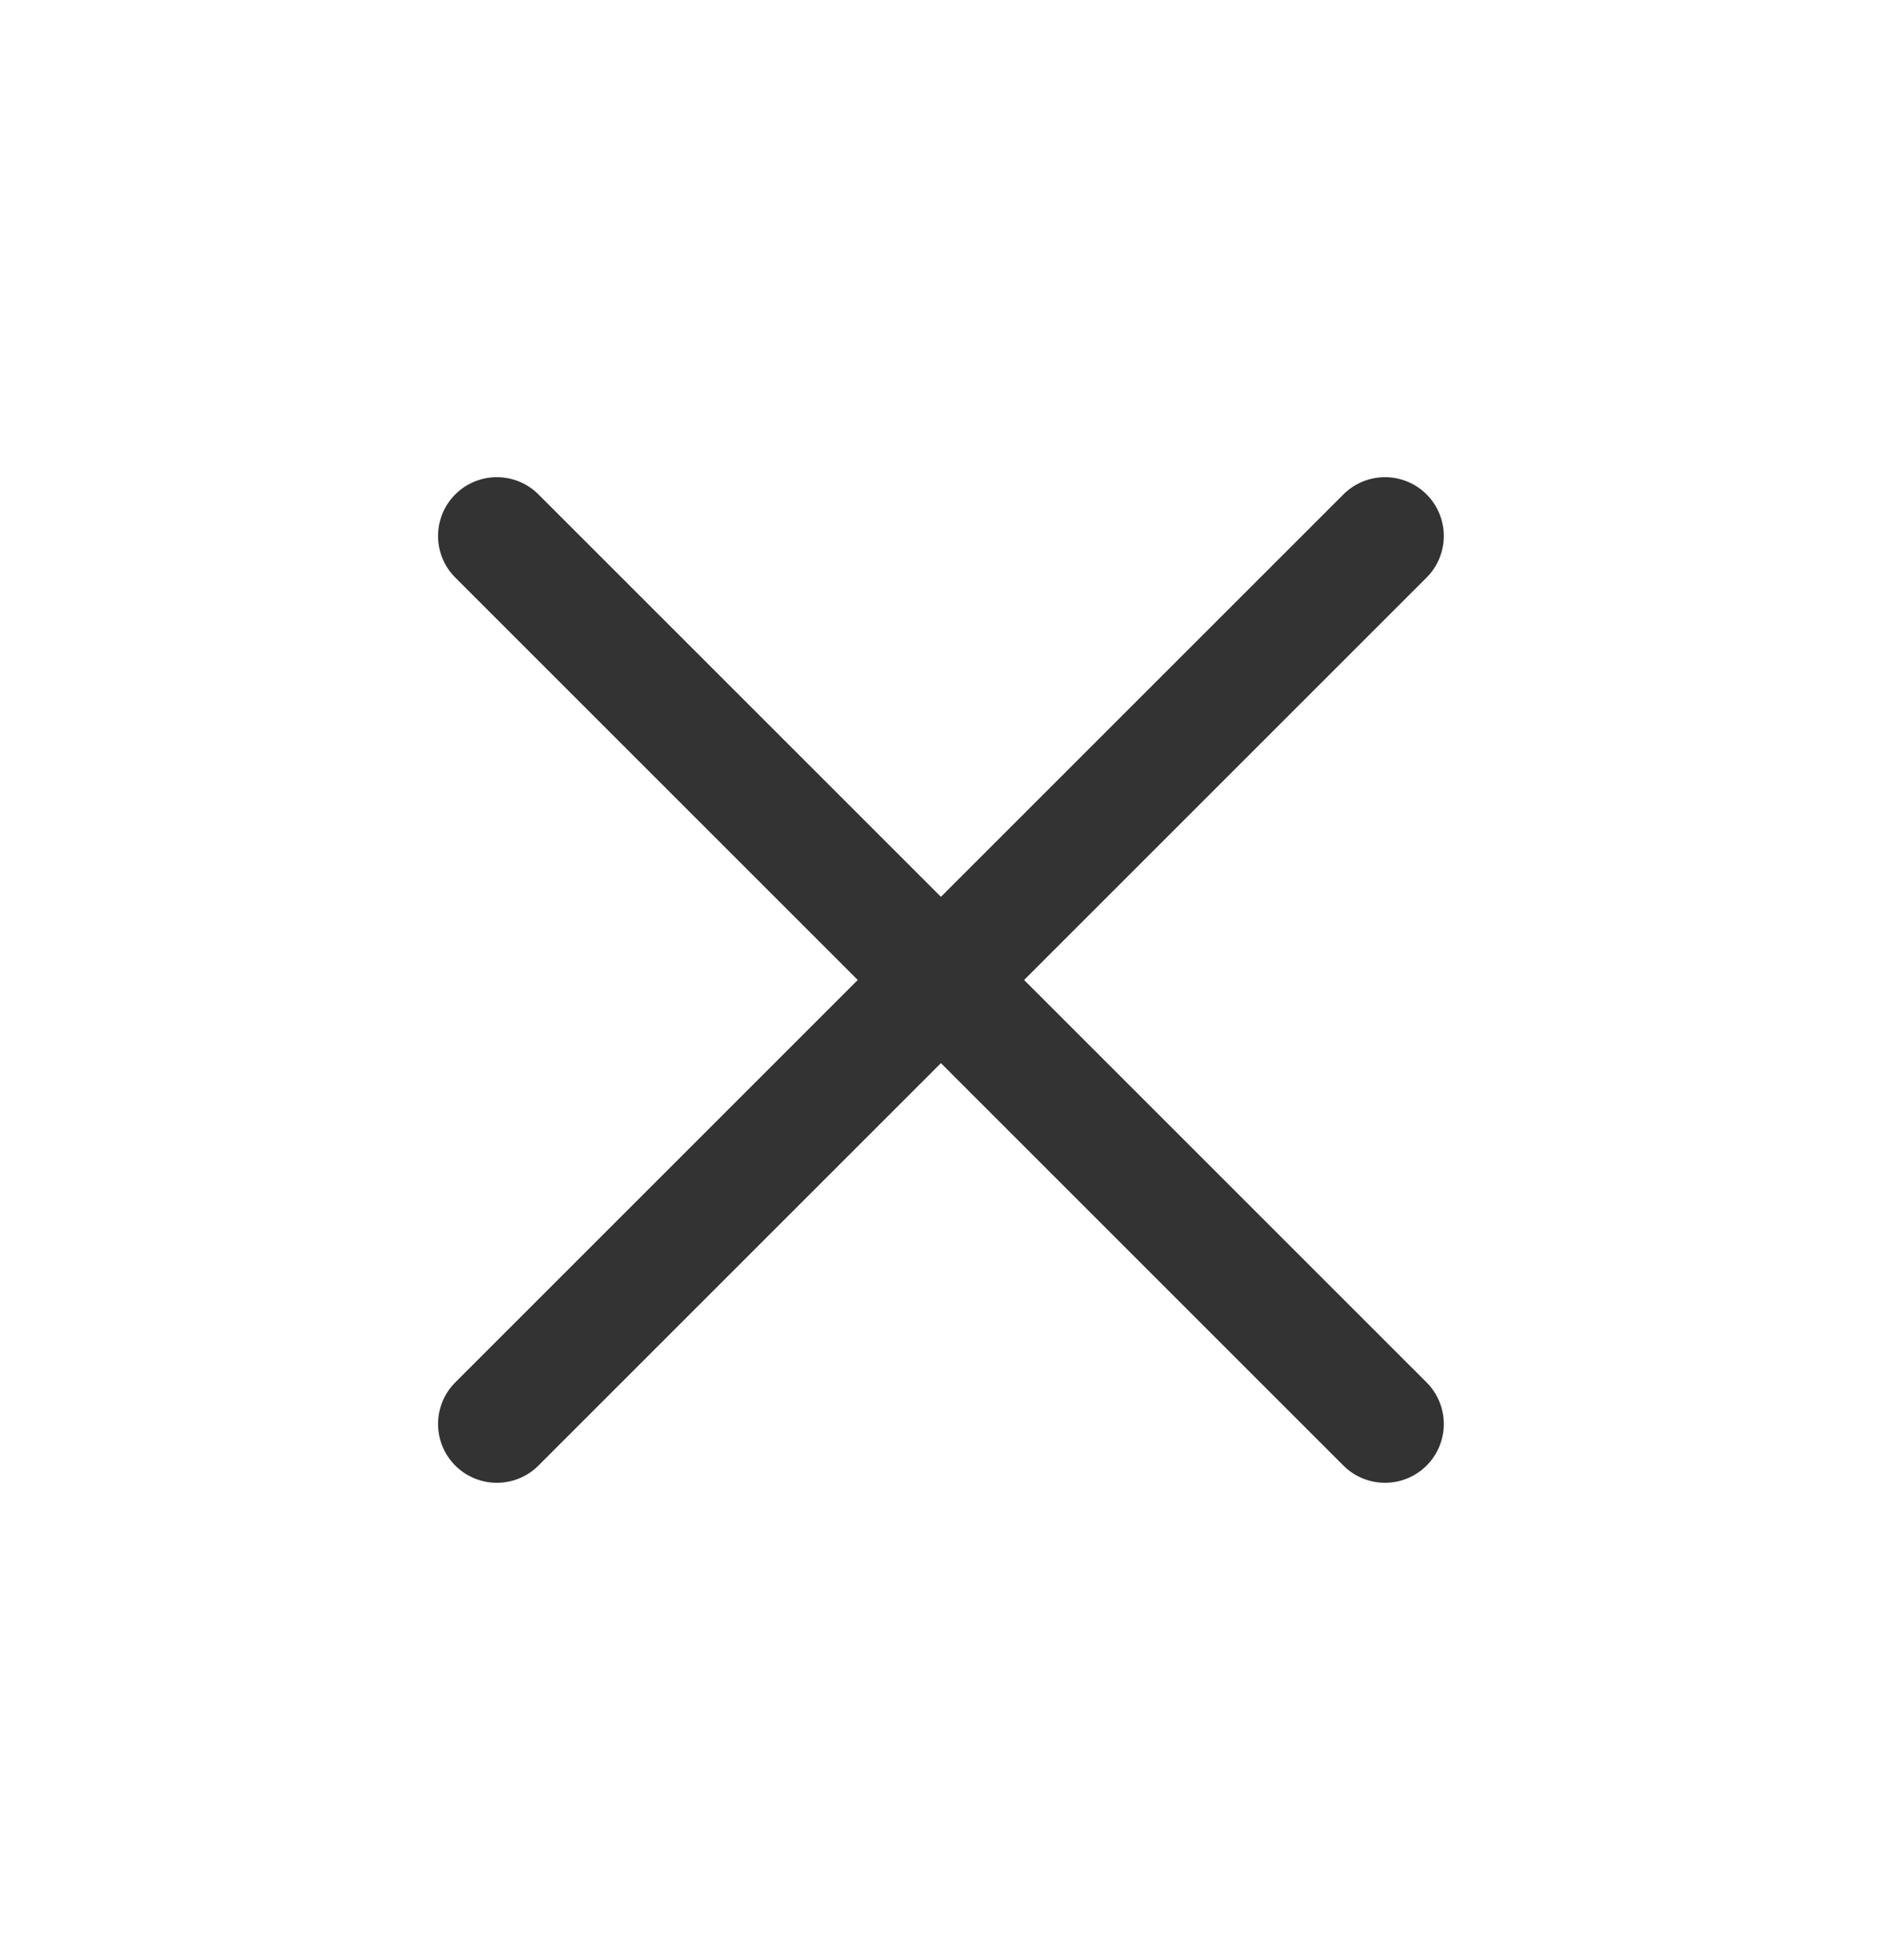 <svg width="24" height="25" viewBox="0 0 24 25" fill="none" xmlns="http://www.w3.org/2000/svg">
<path d="M6.336 18.162L17.662 6.836M17.662 18.162L6.336 6.836" stroke="#333333" stroke-width="1.5" stroke-miterlimit="10" stroke-linecap="round" stroke-linejoin="round"/>
</svg>
